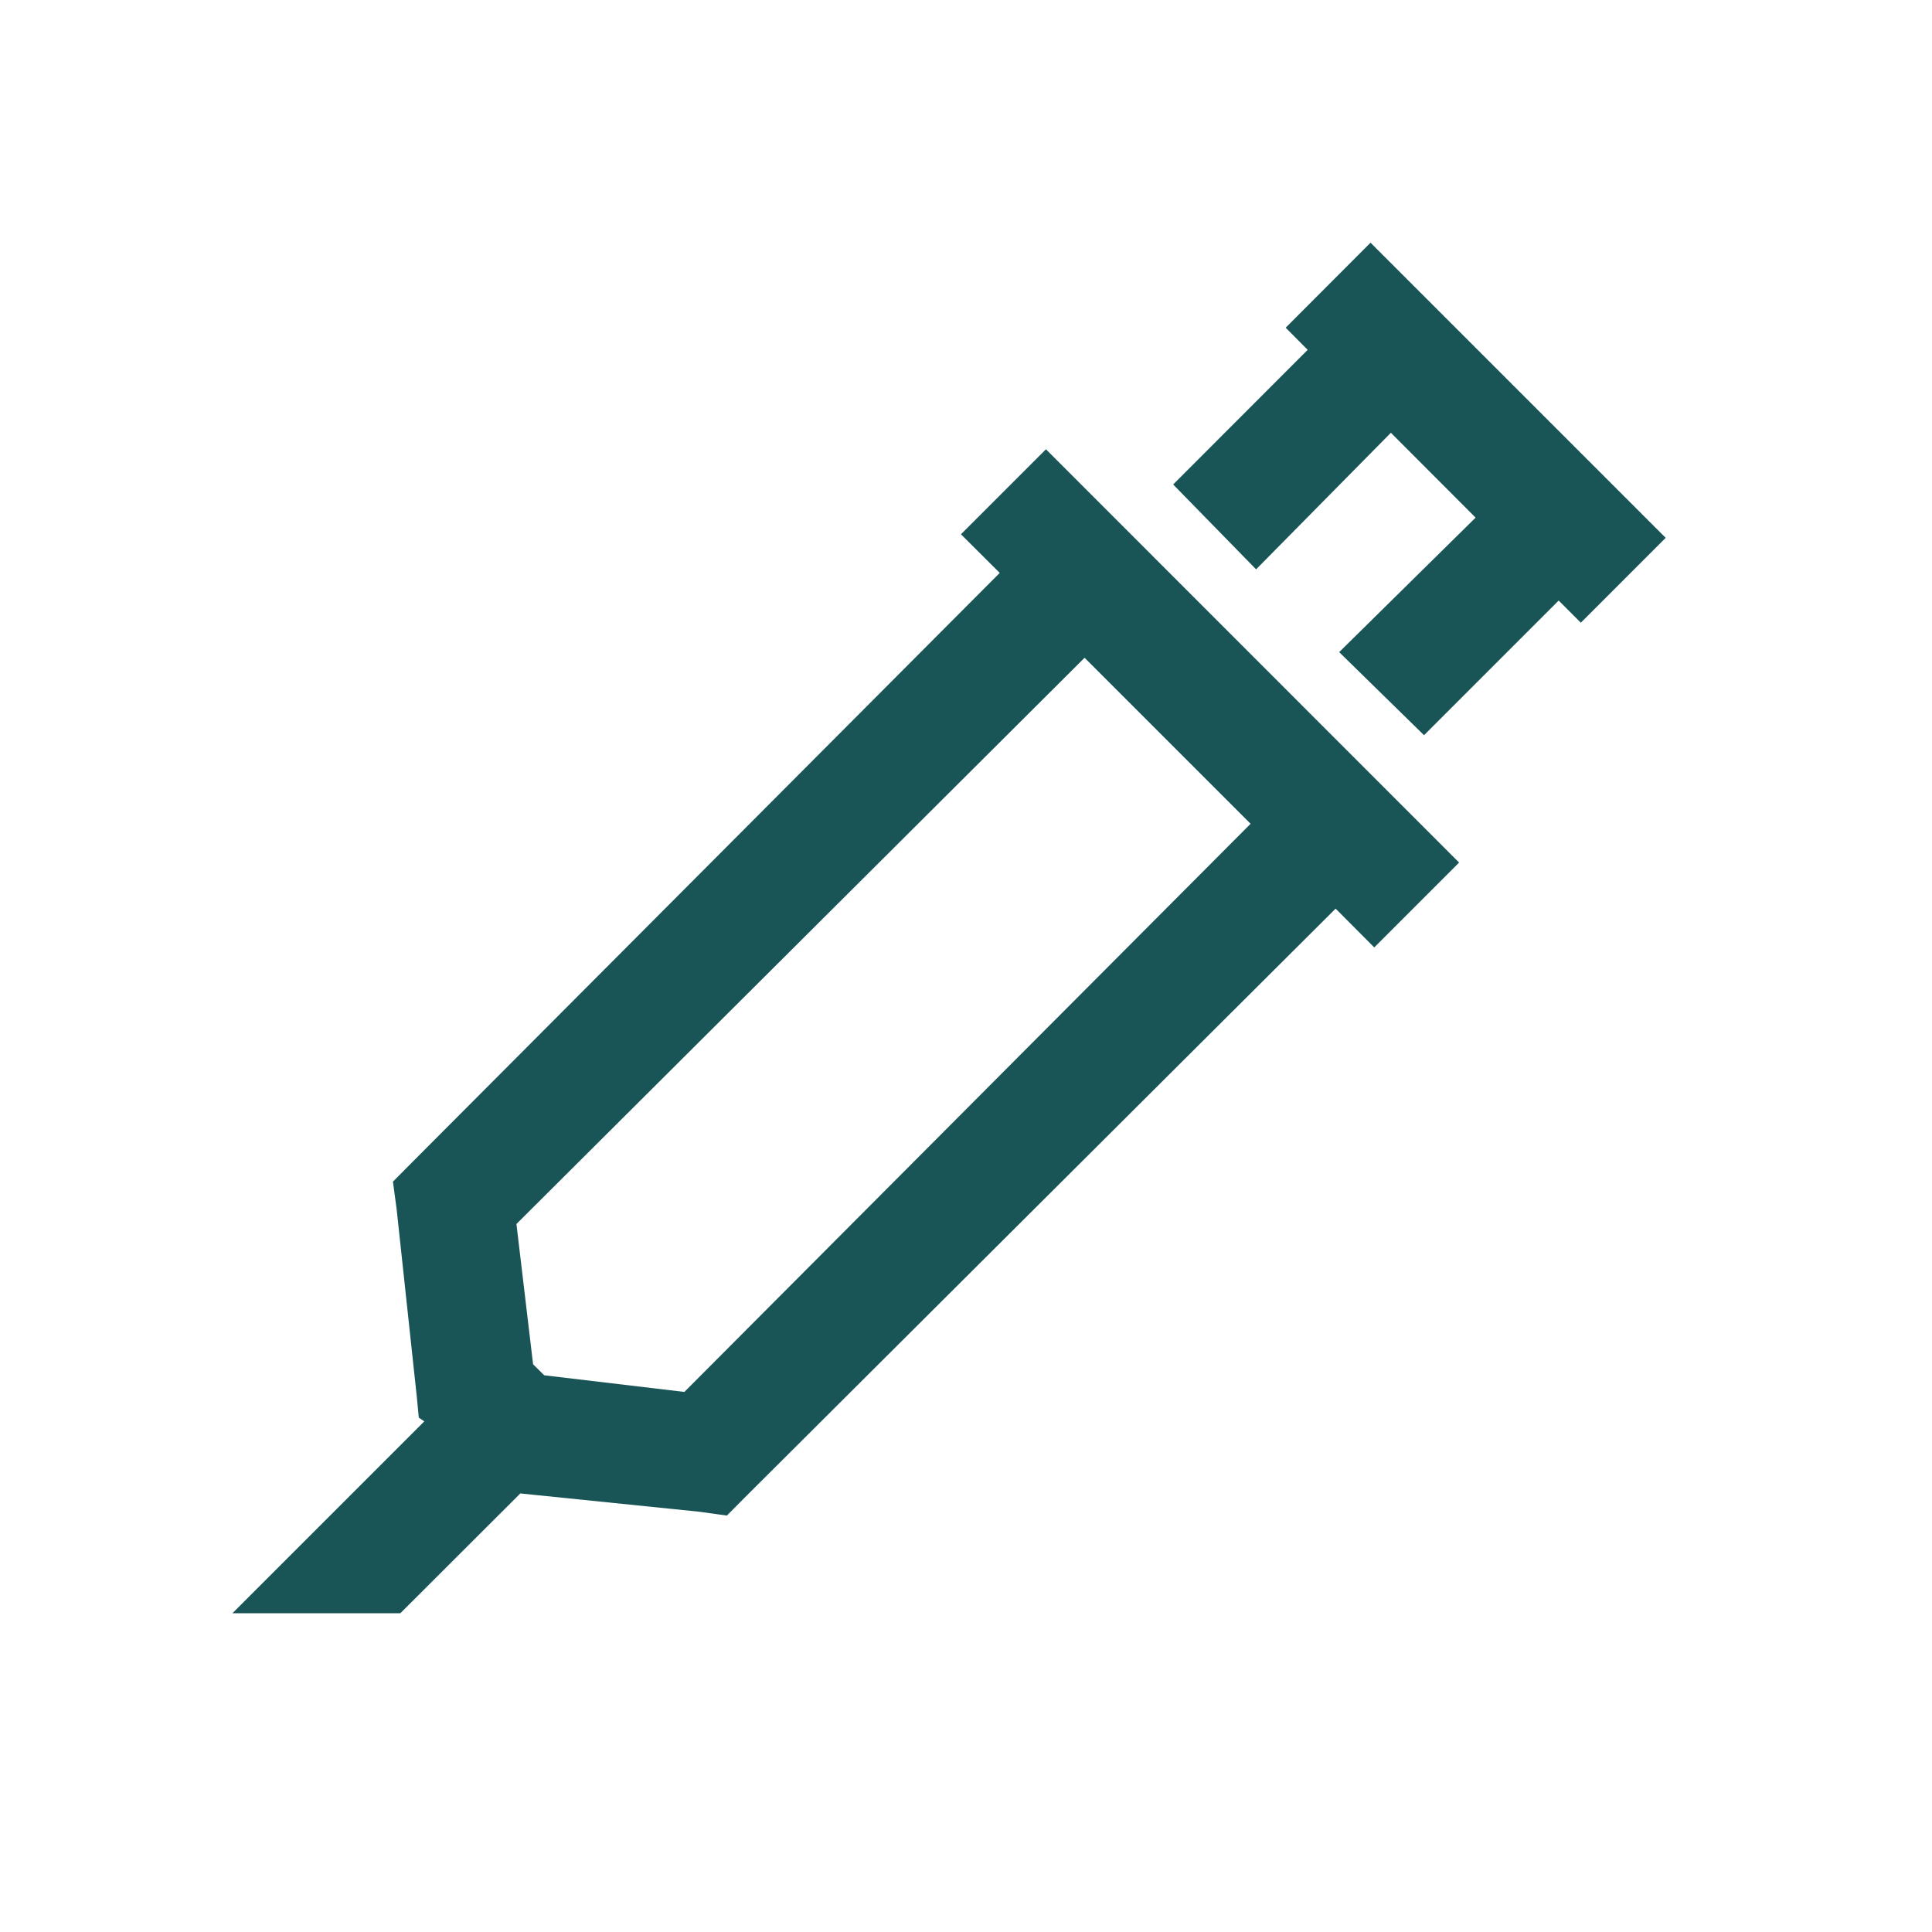 <svg width="13" height="13" viewbox="0 0 13 13" fill="none" xmlns="http://www.w3.org/2000/svg">
<path d="M9.222 1.633L8.651 2.205L8.799 2.354L7.894 3.26L8.452 3.831L9.359 2.912L9.929 3.483L9.011 4.388L9.582 4.947L10.488 4.041L10.637 4.19L11.208 3.619L9.222 1.633ZM7.038 3.023L6.466 3.595L6.727 3.855L2.78 7.814L2.644 7.951L2.669 8.137L2.805 9.403L2.818 9.539L2.855 9.564L1.564 10.855H2.694L3.501 10.049L4.704 10.172L4.891 10.198L5.027 10.061L8.987 6.114L9.247 6.375L9.818 5.804L7.038 3.023ZM7.298 4.426L8.415 5.543L4.605 9.366L3.662 9.254L3.587 9.18L3.475 8.236L7.298 4.426Z" fill="#195557"/>
</svg>
